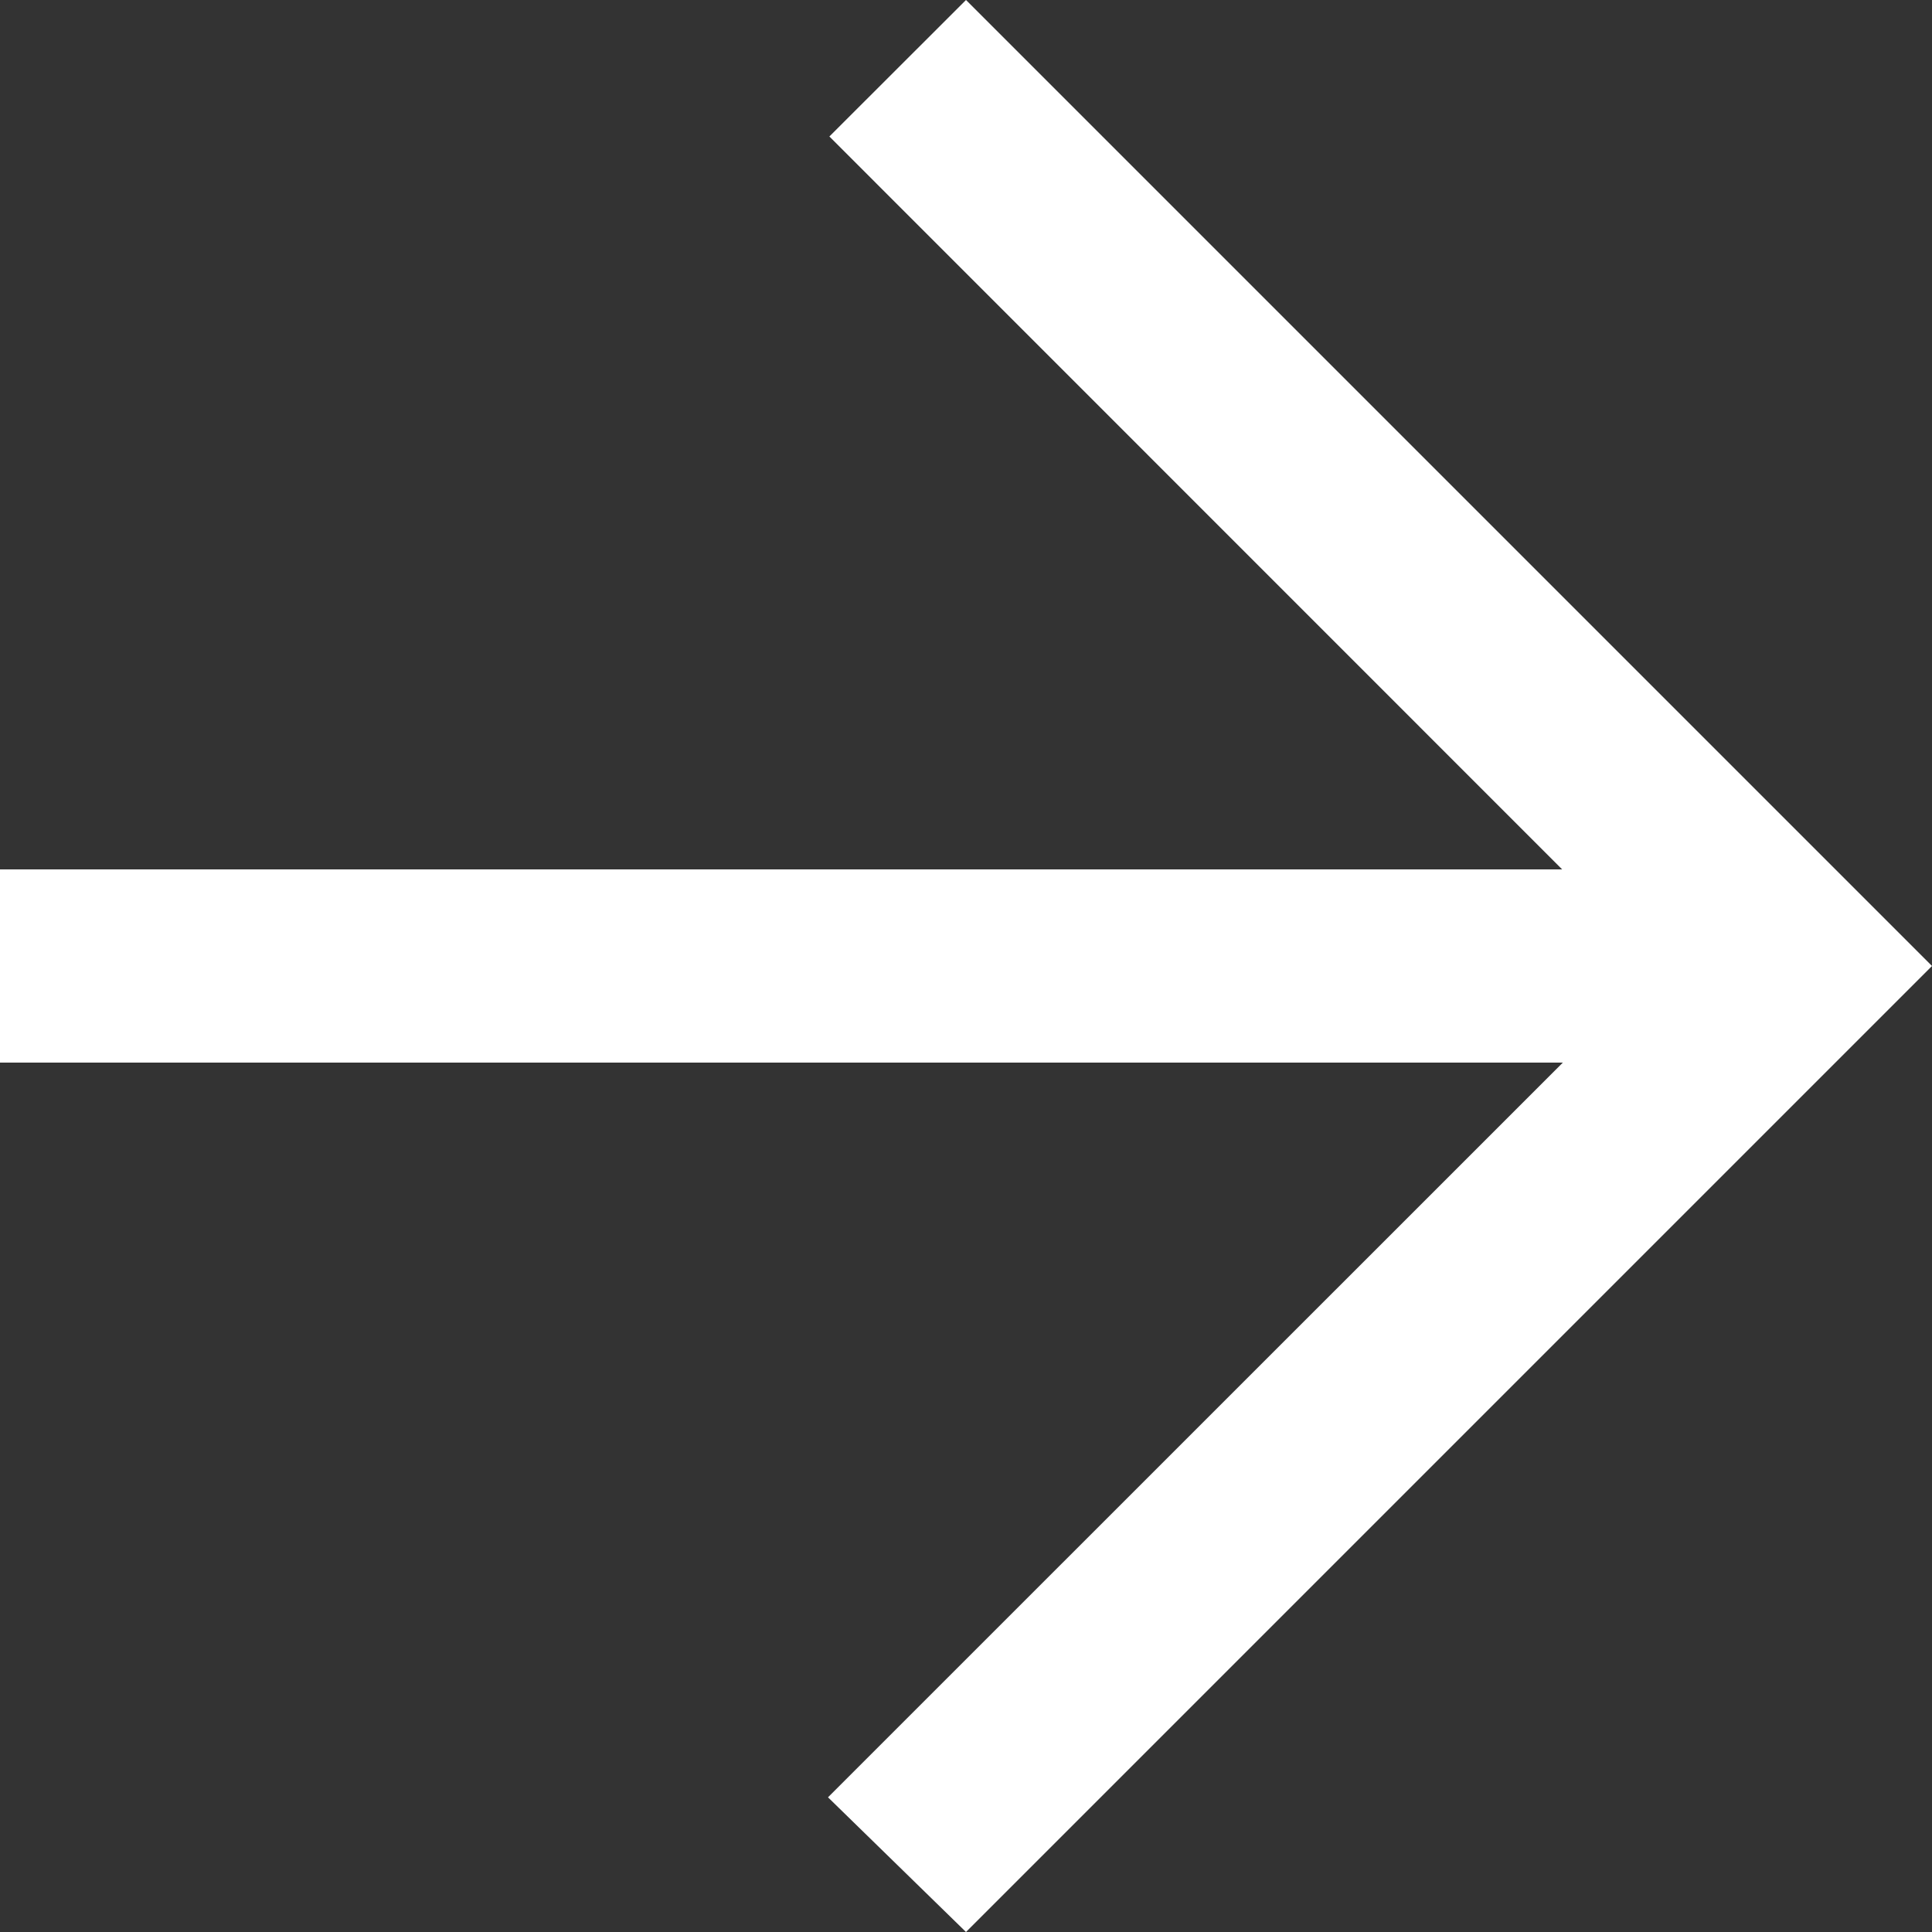 <svg id="icons" xmlns="http://www.w3.org/2000/svg" width="14" height="14" viewBox="0 0 14 14">
  <rect x="0" y="0" width="14" height="14" fill="#333333" stroke="none"/>
  <path id="arrow_left-_350_" data-name="arrow_left-[#350]" d="M91,6493l-1-.976,5.325-5.324H84v-1.4H95.32l-5.31-5.311L91,6479l7,7-7,7" transform="translate(-84 -6479)" fill="#fff" fill-rule="evenodd"/>
</svg>
